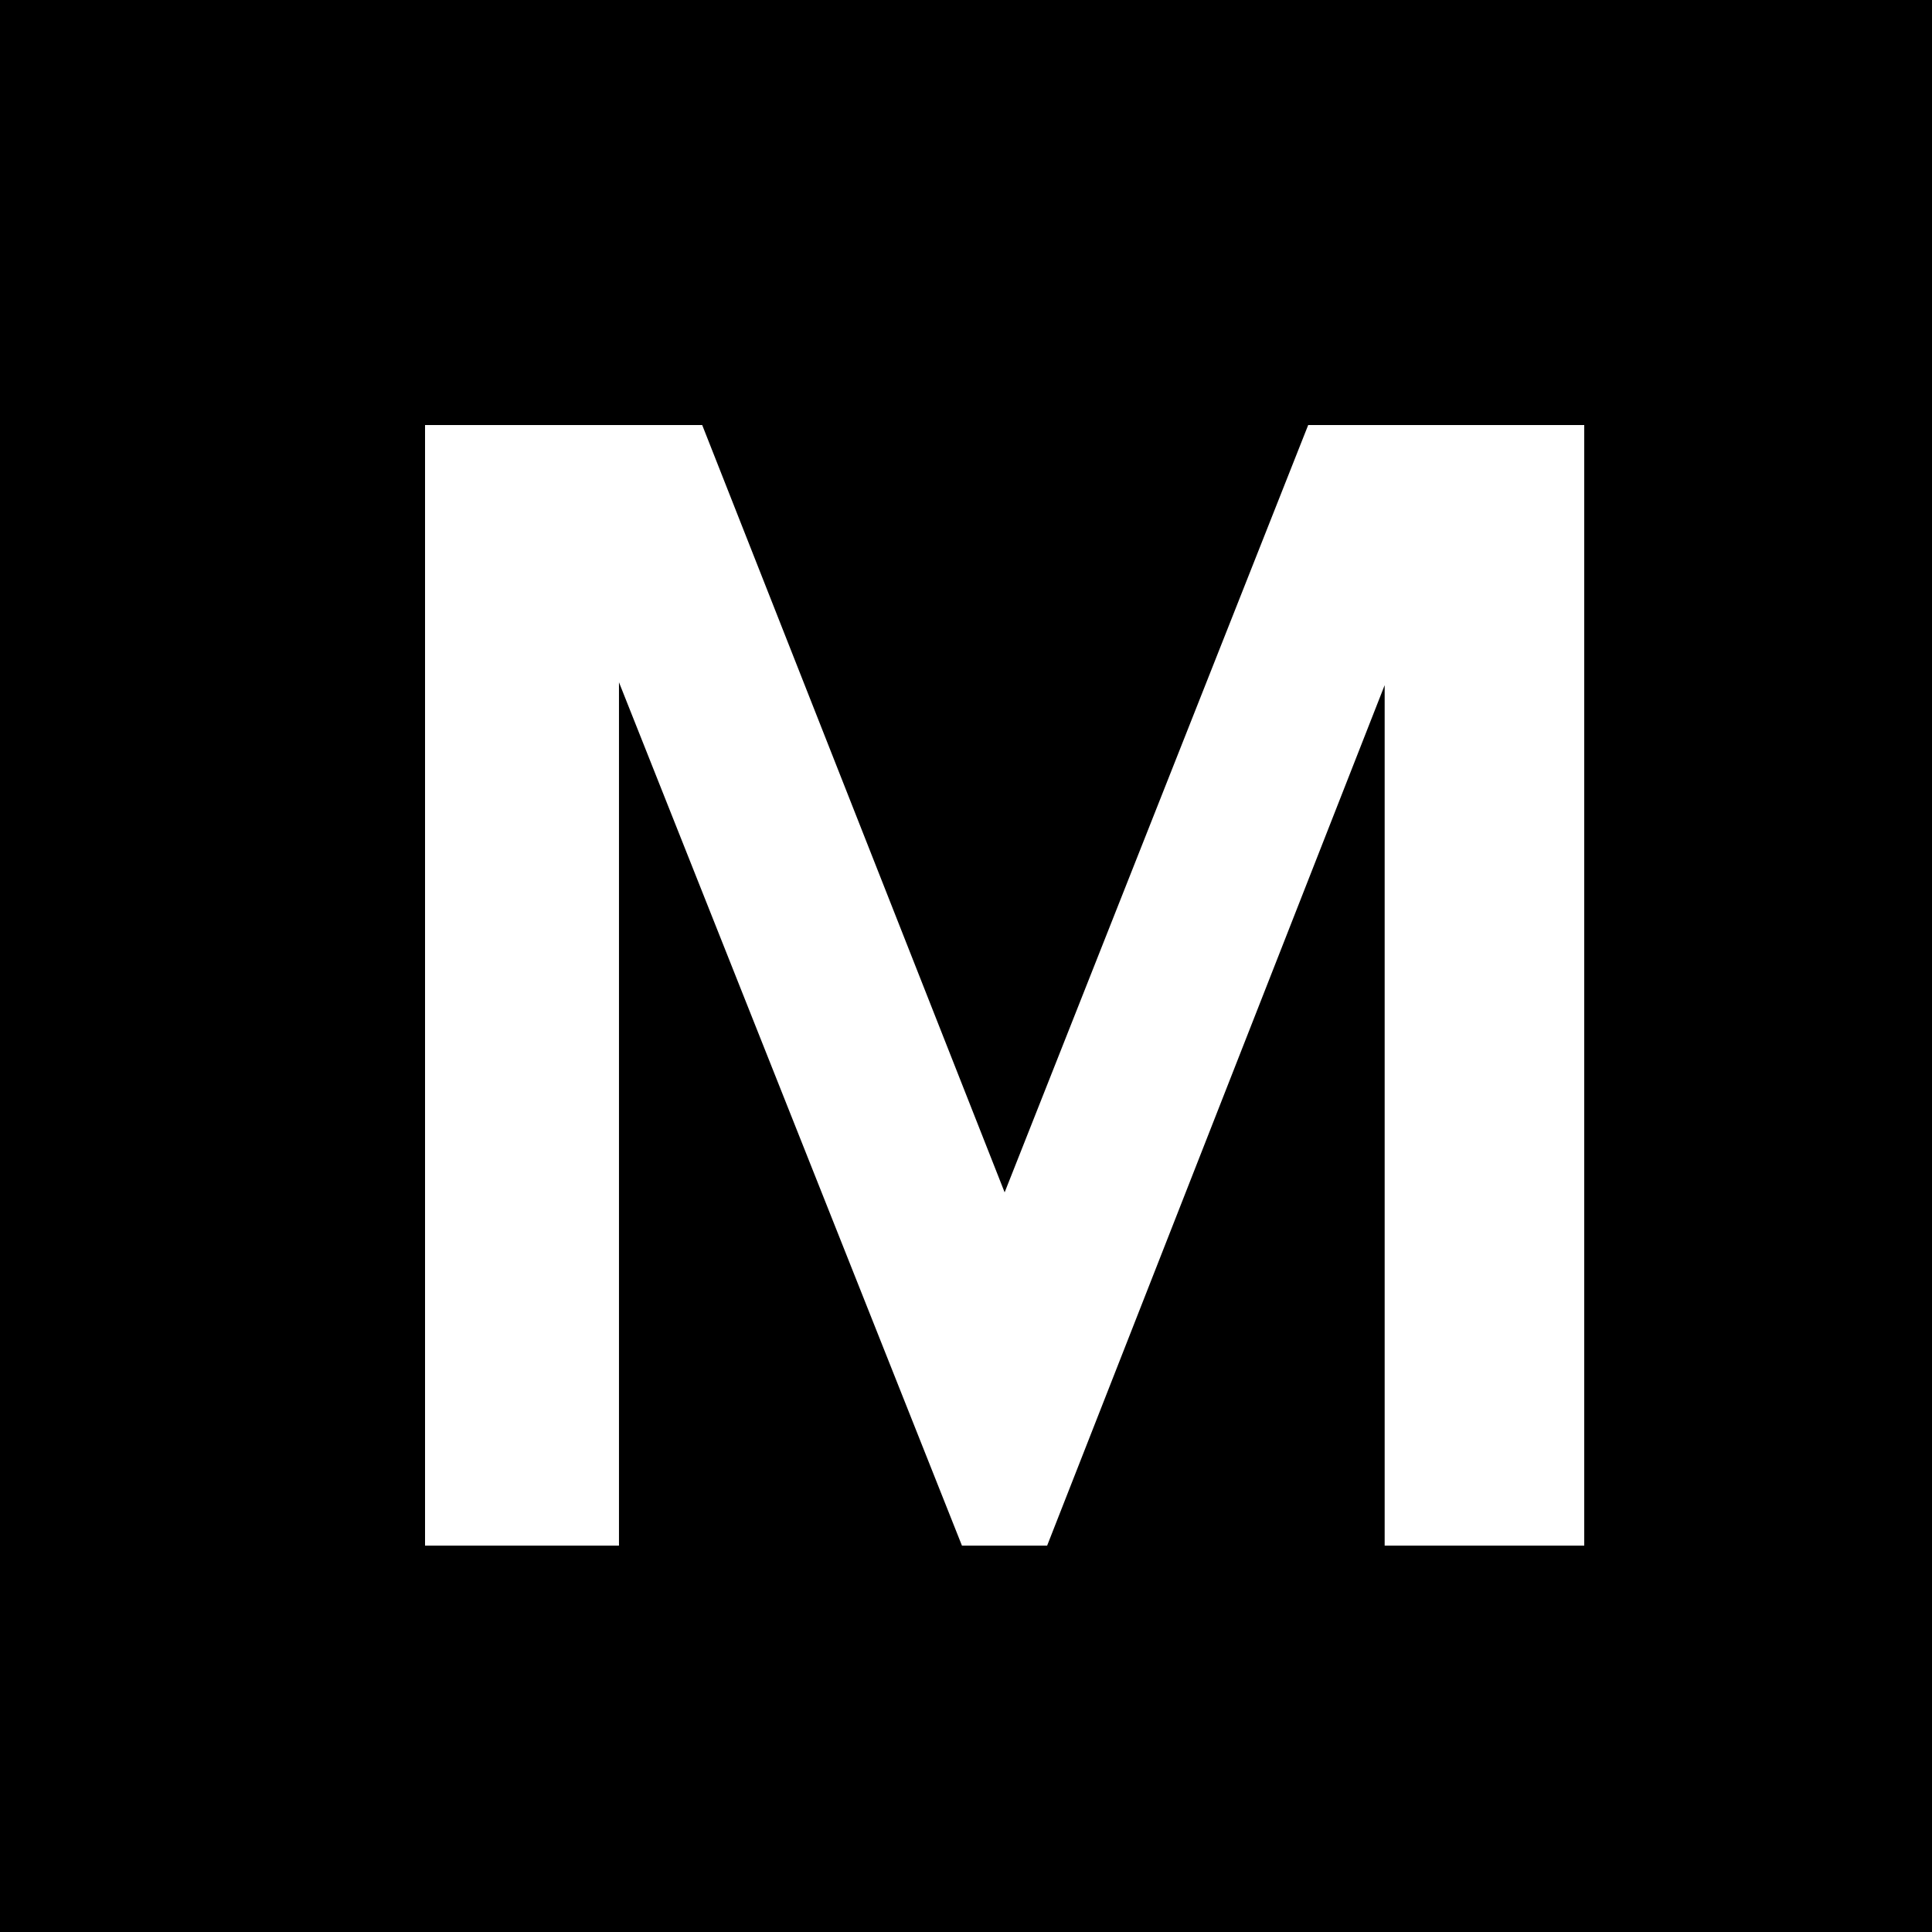 <?xml version="1.0" encoding="UTF-8"?>
<svg width="50px" height="50px" viewBox="0 0 50 50" version="1.1" xmlns="http://www.w3.org/2000/svg" xmlns:xlink="http://www.w3.org/1999/xlink">
    <!-- Generator: Sketch 63 (92445) - https://sketch.com -->
    <title>Apple TV</title>
    <desc>Created with Sketch.</desc>
    <g id="Apple-TV" stroke="none" stroke-width="1" fill="none" fill-rule="evenodd">
        <rect fill="#000000" x="0" y="0" width="50" height="50"></rect>
        <polygon id="Path" fill="#FFFFFF" points="11 40 16.019 40 16.019 17.657 24.895 40 27.1 40 35.835 17.732 35.835 40 41 40 41 11 33.856 11 26 30.858 18.173 11 11 11"></polygon>
    </g>
</svg>